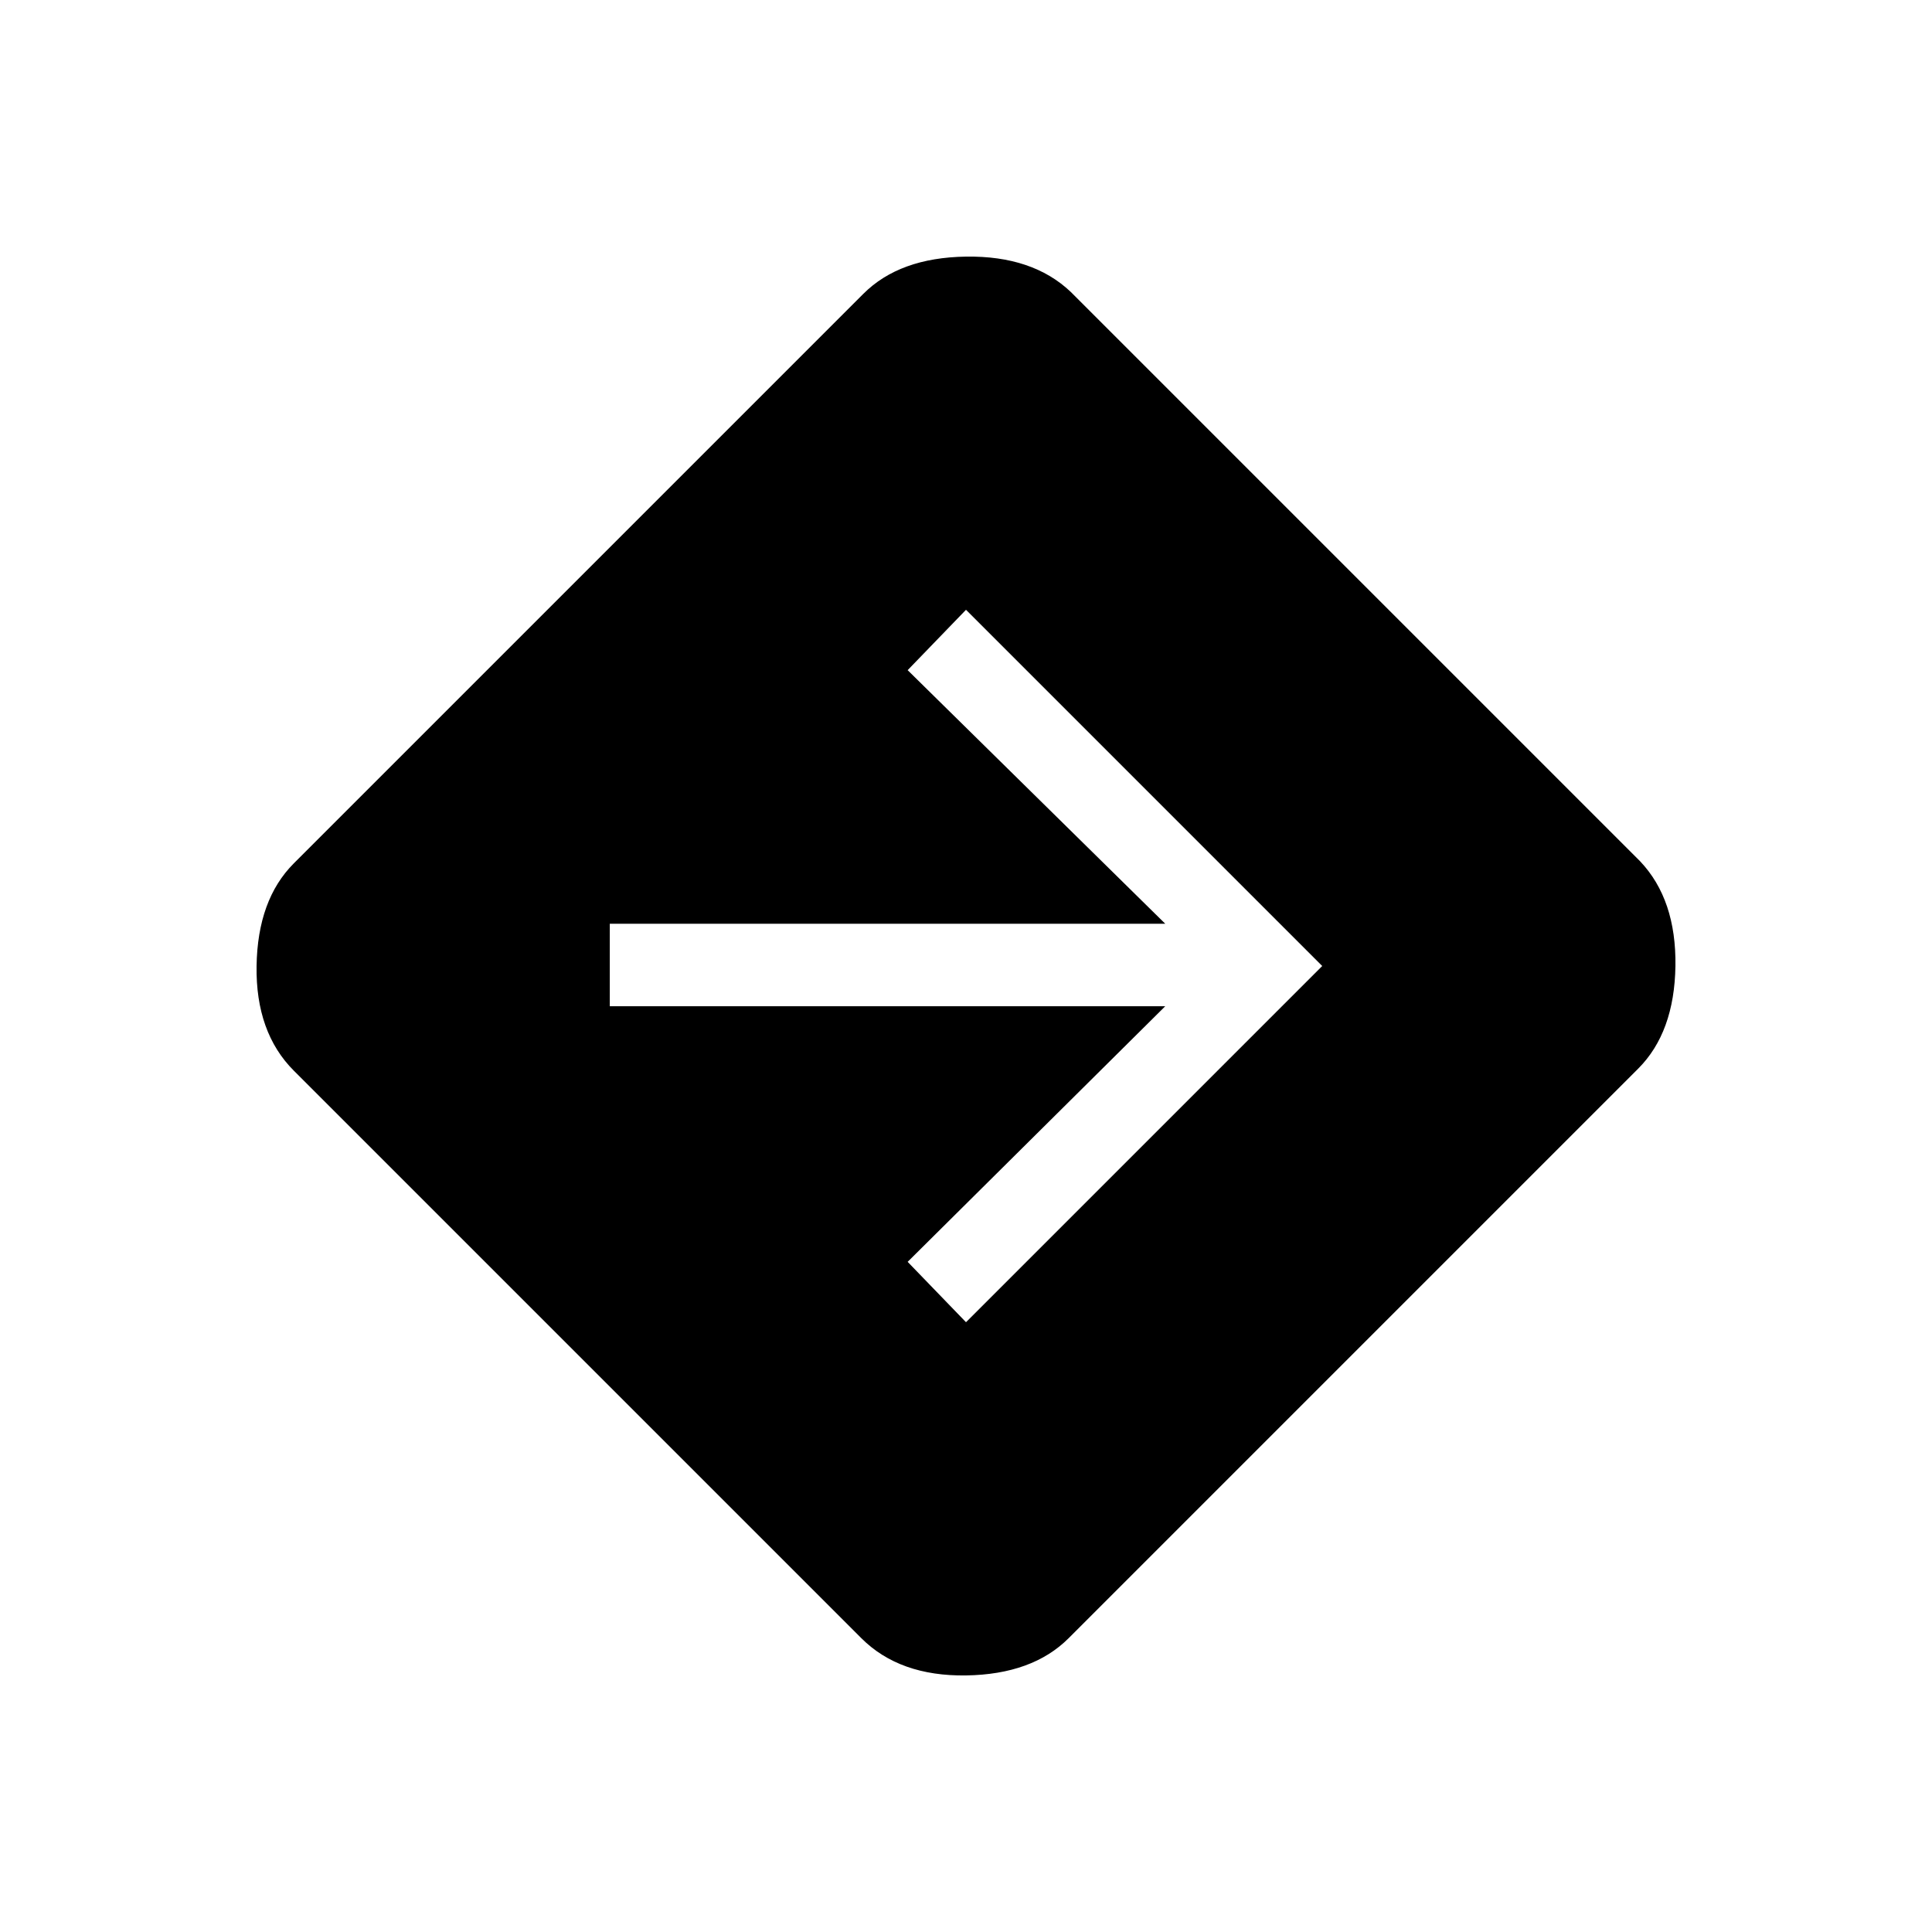 <svg xmlns="http://www.w3.org/2000/svg" height="40" width="40"><path d="M20 27.375 27.375 20 20 12.625 18.792 13.875 24.125 19.125H12.625V20.833H24.125L18.792 26.125ZM17.833 33.917 6.083 22.167Q5.292 21.375 5.312 20Q5.333 18.625 6.083 17.875L17.875 6.083Q18.625 5.333 20 5.313Q21.375 5.292 22.167 6.042L33.958 17.833Q34.708 18.625 34.688 20Q34.667 21.375 33.917 22.125L22.125 33.917Q21.375 34.667 20 34.688Q18.625 34.708 17.833 33.917Z"/></svg>